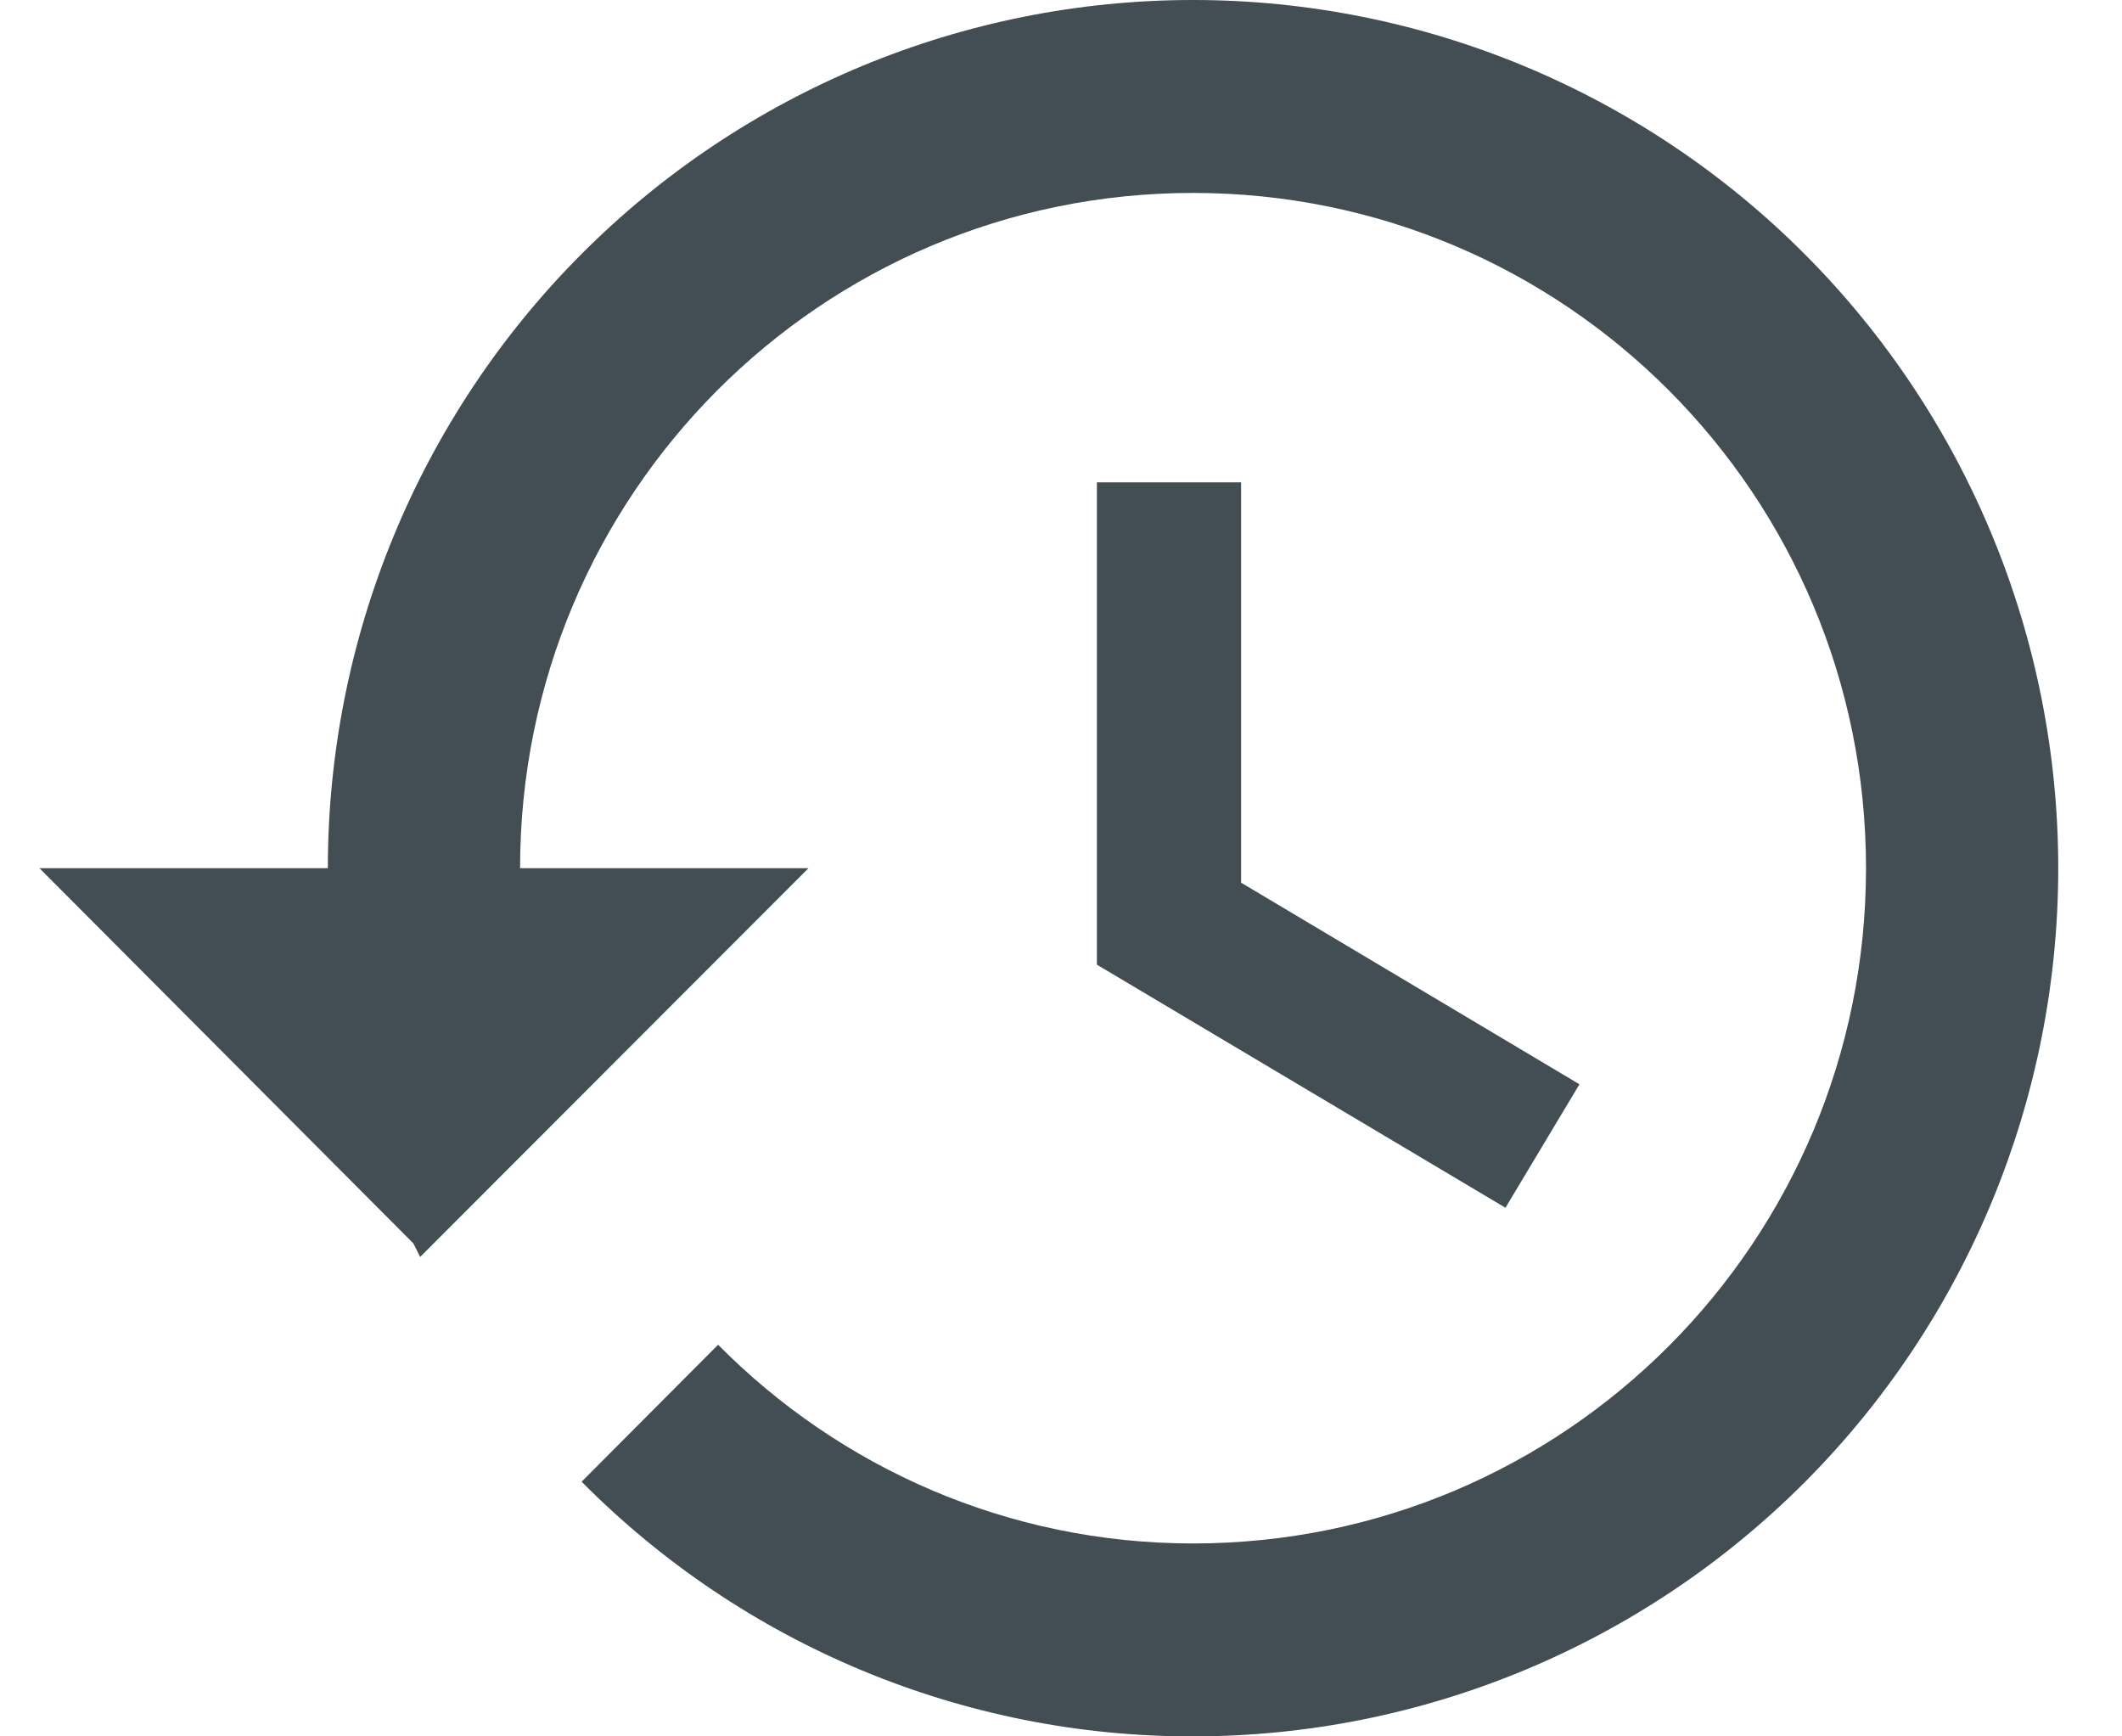 <svg width="22" height="18" viewBox="0 0 22 18" fill="none" xmlns="http://www.w3.org/2000/svg">
<path d="M12.369 0C9.99 0 7.708 0.948 6.026 2.636C4.344 4.324 3.399 6.613 3.399 9H0.409L4.286 12.89L4.356 13.03L8.382 9H5.392C5.392 5.13 8.512 2 12.369 2C16.226 2 19.346 5.13 19.346 9C19.346 12.87 16.226 16 12.369 16C10.445 16 8.701 15.21 7.445 13.94L6.03 15.36C6.861 16.198 7.848 16.863 8.936 17.316C10.024 17.769 11.191 18.002 12.369 18C14.748 18 17.029 17.052 18.712 15.364C20.394 13.676 21.339 11.387 21.339 9C21.339 6.613 20.394 4.324 18.712 2.636C17.029 0.948 14.748 3.55683e-08 12.369 0ZM11.372 5V10L15.608 12.52L16.375 11.24L12.867 9.15V5H11.372Z" fill="#434D54"/>
</svg>
